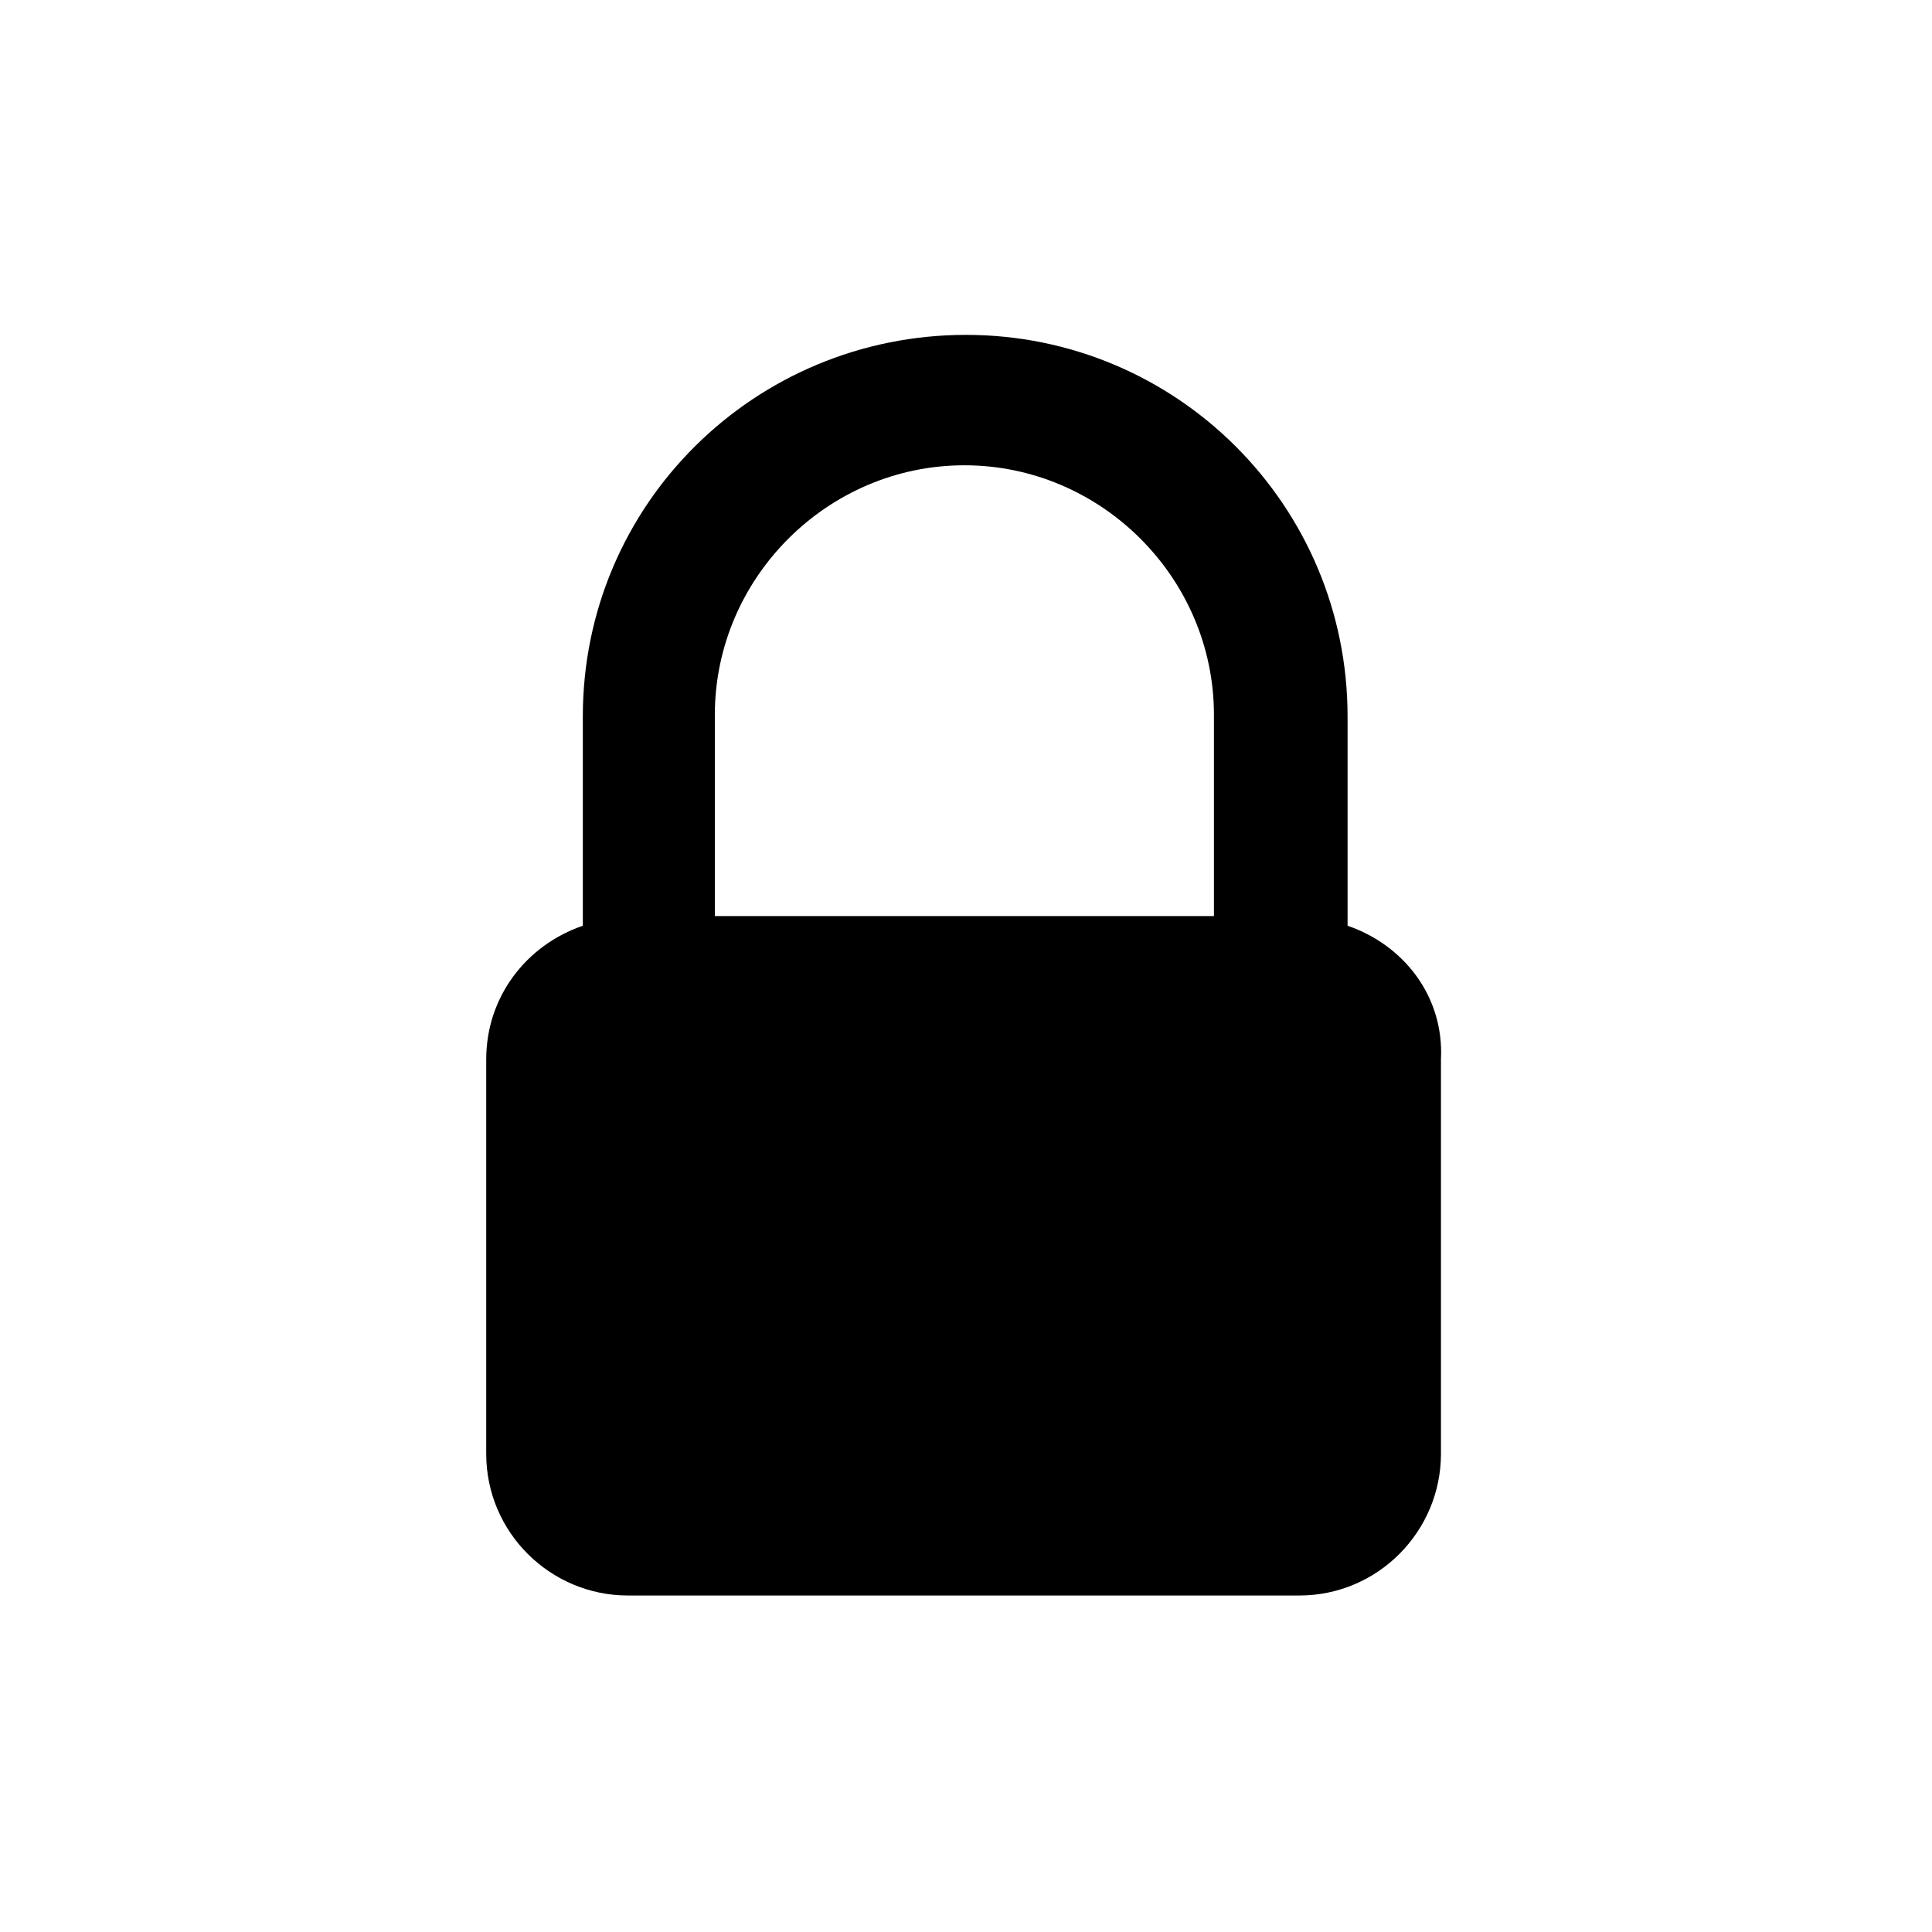 <?xml version="1.0" encoding="utf-8"?>
<!-- Generator: Adobe Illustrator 28.2.0, SVG Export Plug-In . SVG Version: 6.00 Build 0)  -->
<svg version="1.1" id="system-lock-screen-filled" xmlns="http://www.w3.org/2000/svg" xmlns:xlink="http://www.w3.org/1999/xlink"
	 x="0px" y="0px" viewBox="0 0 120 120" style="enable-background:new 0 0 120 120;" xml:space="preserve">
<style type="text/css">
	.st0{fill:none;}
</style>
<rect id="BG" y="0" class="st0" width="120" height="120"/>
<path d="M83.7,57.5v-13c0-13.1-10.6-23.7-23.7-23.7S36.2,31.3,36.2,44.5v13c-3.5,1.2-6,4.4-6,8.3v24.5c0,4.9,4,8.8,8.8,8.8h41.7
	c4.9,0,8.8-4,8.8-8.8V65.8C89.7,61.9,87.2,58.7,83.7,57.5L83.7,57.5z M59.9,28.9c8.5,0,15.5,7,15.5,15.5v12.5h-31V44.4
	C44.4,35.9,51.4,28.9,59.9,28.9L59.9,28.9z"/>
</svg>
